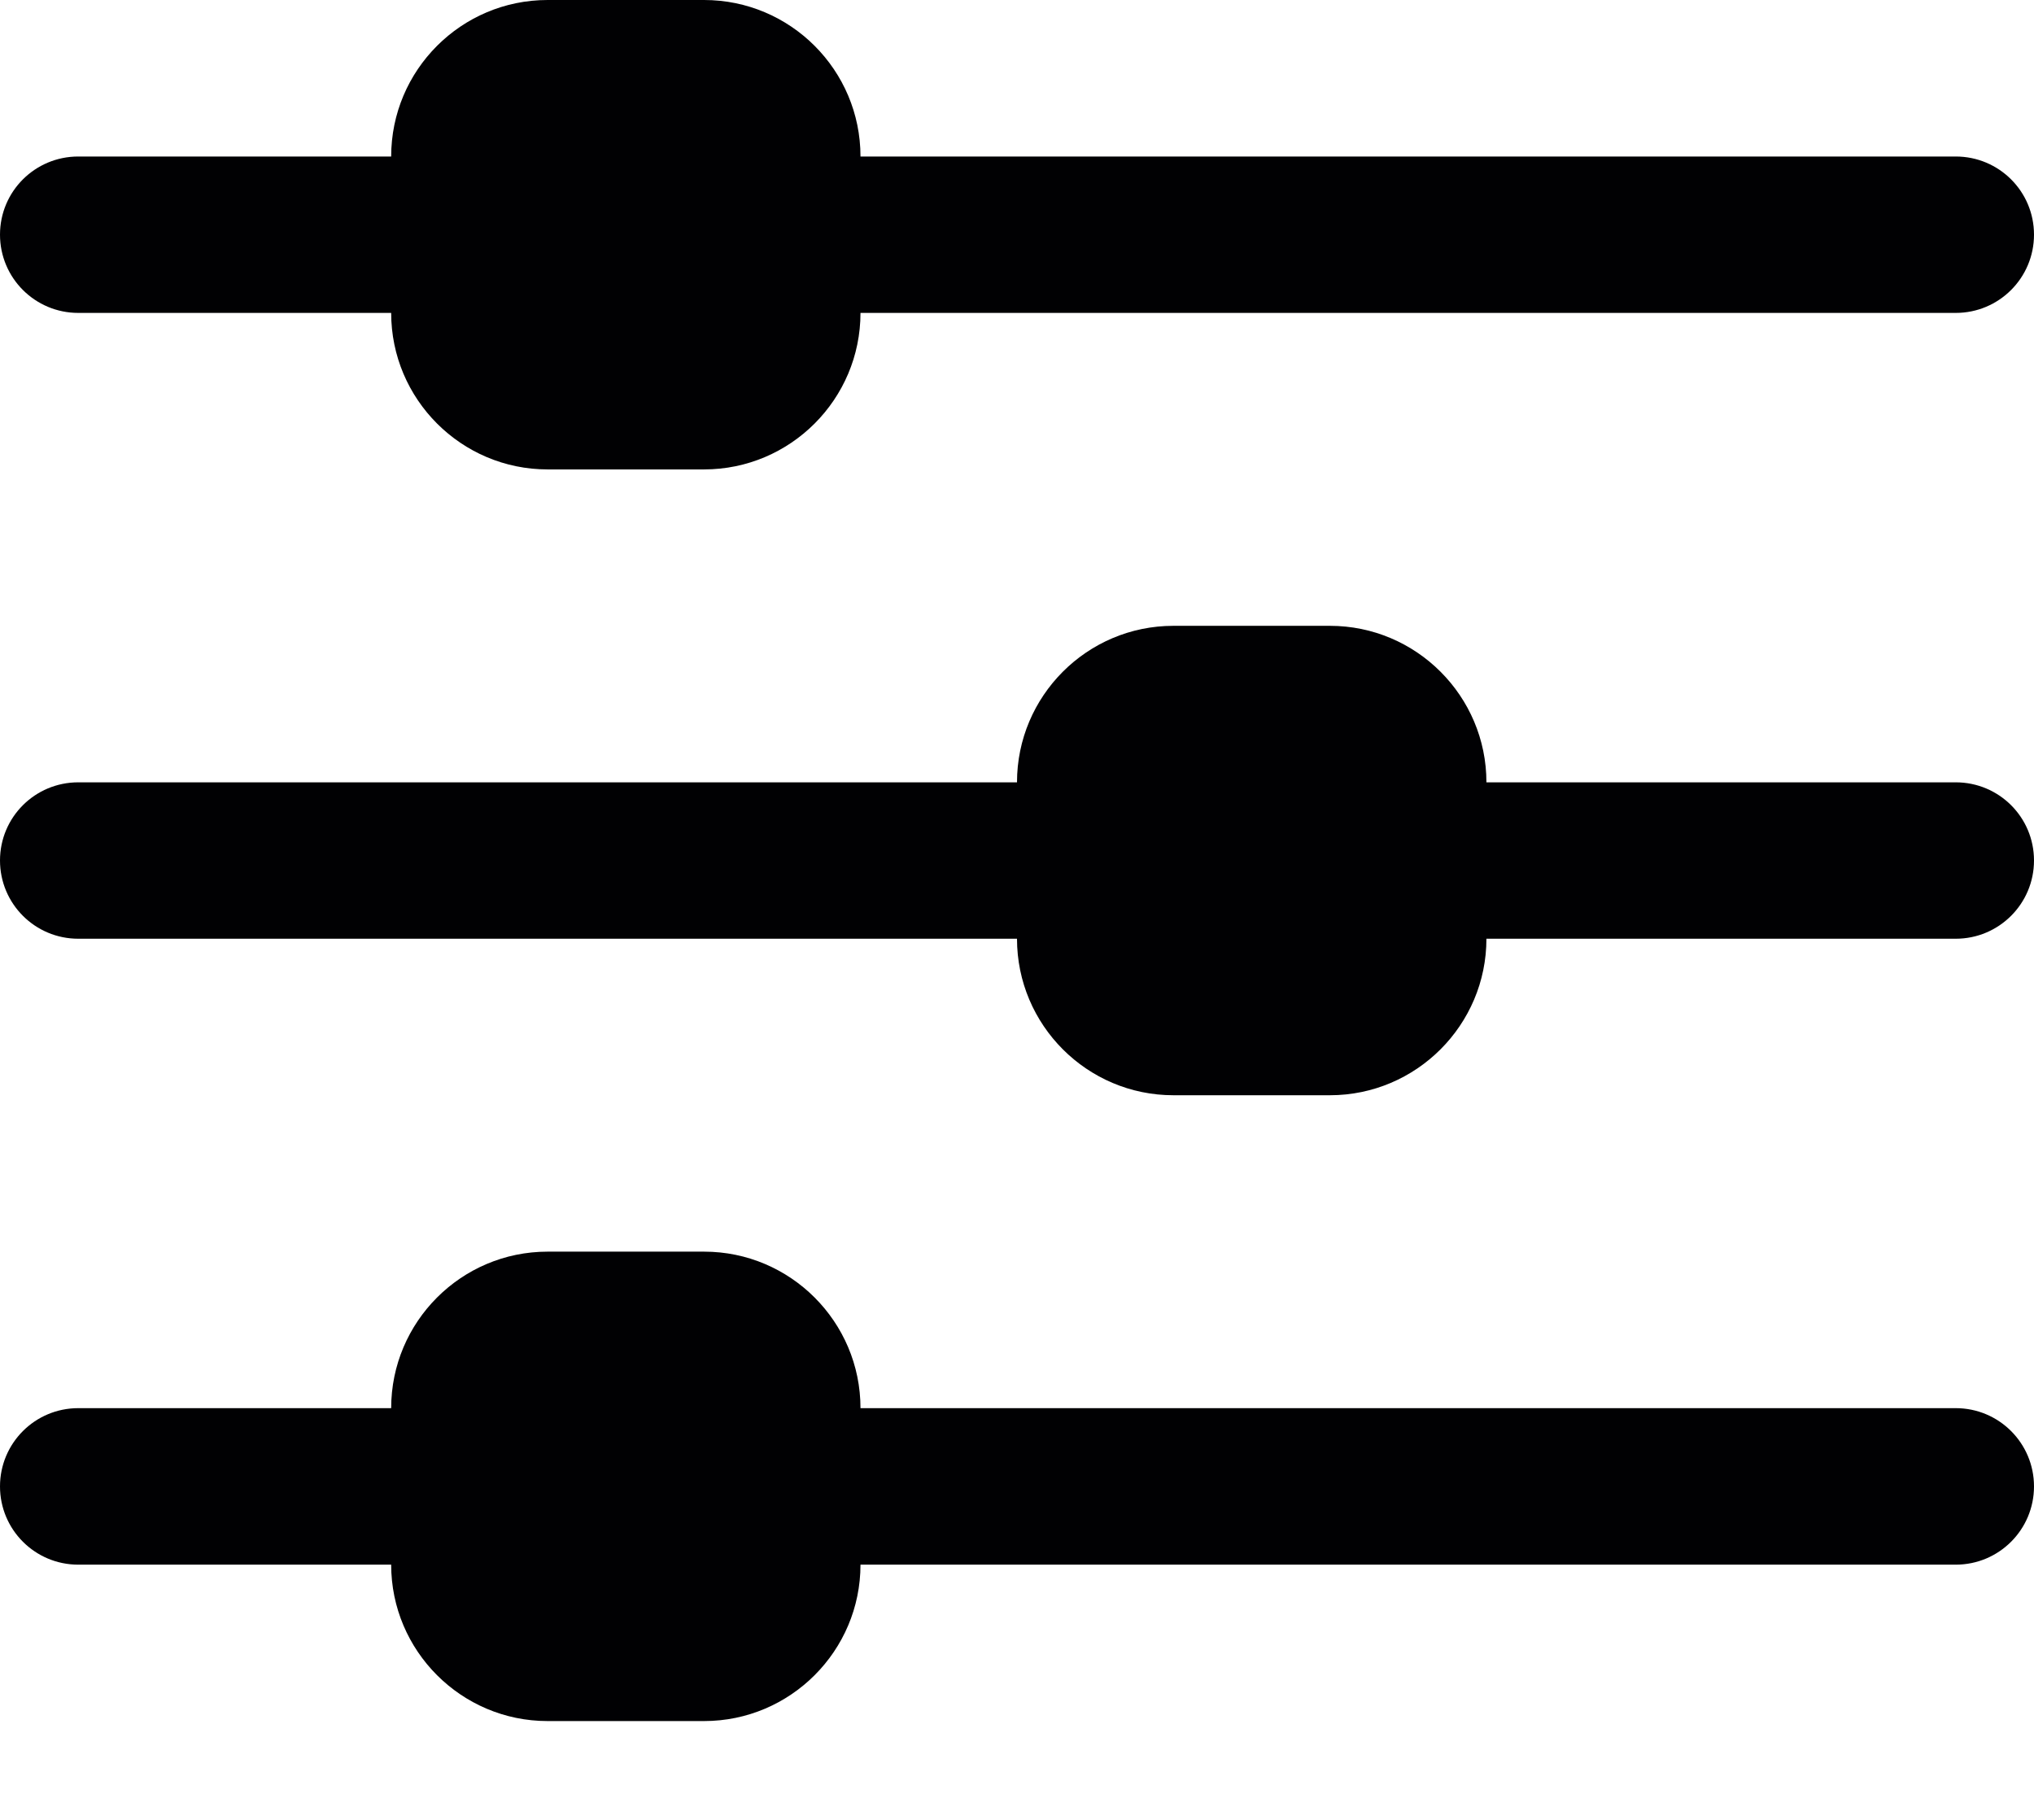 <svg width="19" height="17" viewBox="0 0 19 17" fill="none" xmlns="http://www.w3.org/2000/svg">
<path d="M0.731 2.923H3.654C3.654 3.729 4.309 4.385 5.115 4.385H6.577C7.383 4.385 8.038 3.729 8.038 2.923H18.269C18.673 2.923 19 2.596 19 2.192C19 1.788 18.673 1.462 18.269 1.462H8.038C8.038 0.655 7.383 0 6.577 0H5.115C4.309 0 3.654 0.655 3.654 1.462H0.731C0.327 1.462 0 1.788 0 2.192C0 2.596 0.327 2.923 0.731 2.923Z" fill="#010103"/>
<path d="M18.269 7.308H13.885C13.885 6.502 13.229 5.846 12.423 5.846H10.961C10.155 5.846 9.5 6.502 9.5 7.308H0.731C0.327 7.308 0 7.634 0 8.038C0 8.442 0.327 8.769 0.731 8.769H9.5C9.5 9.575 10.155 10.231 10.961 10.231H12.423C13.229 10.231 13.885 9.575 13.885 8.769H18.269C18.673 8.769 19 8.442 19 8.038C19 7.634 18.673 7.308 18.269 7.308Z" fill="#010103"/>
<path d="M18.269 13.154H8.038C8.038 12.348 7.383 11.692 6.577 11.692H5.115C4.309 11.692 3.654 12.348 3.654 13.154H0.731C0.327 13.154 0 13.481 0 13.885C0 14.289 0.327 14.616 0.731 14.616H3.654C3.654 15.421 4.309 16.077 5.115 16.077H6.577C7.383 16.077 8.038 15.421 8.038 14.616H18.269C18.673 14.616 19 14.289 19 13.885C19 13.481 18.673 13.154 18.269 13.154Z" fill="#010103"/>
</svg>
